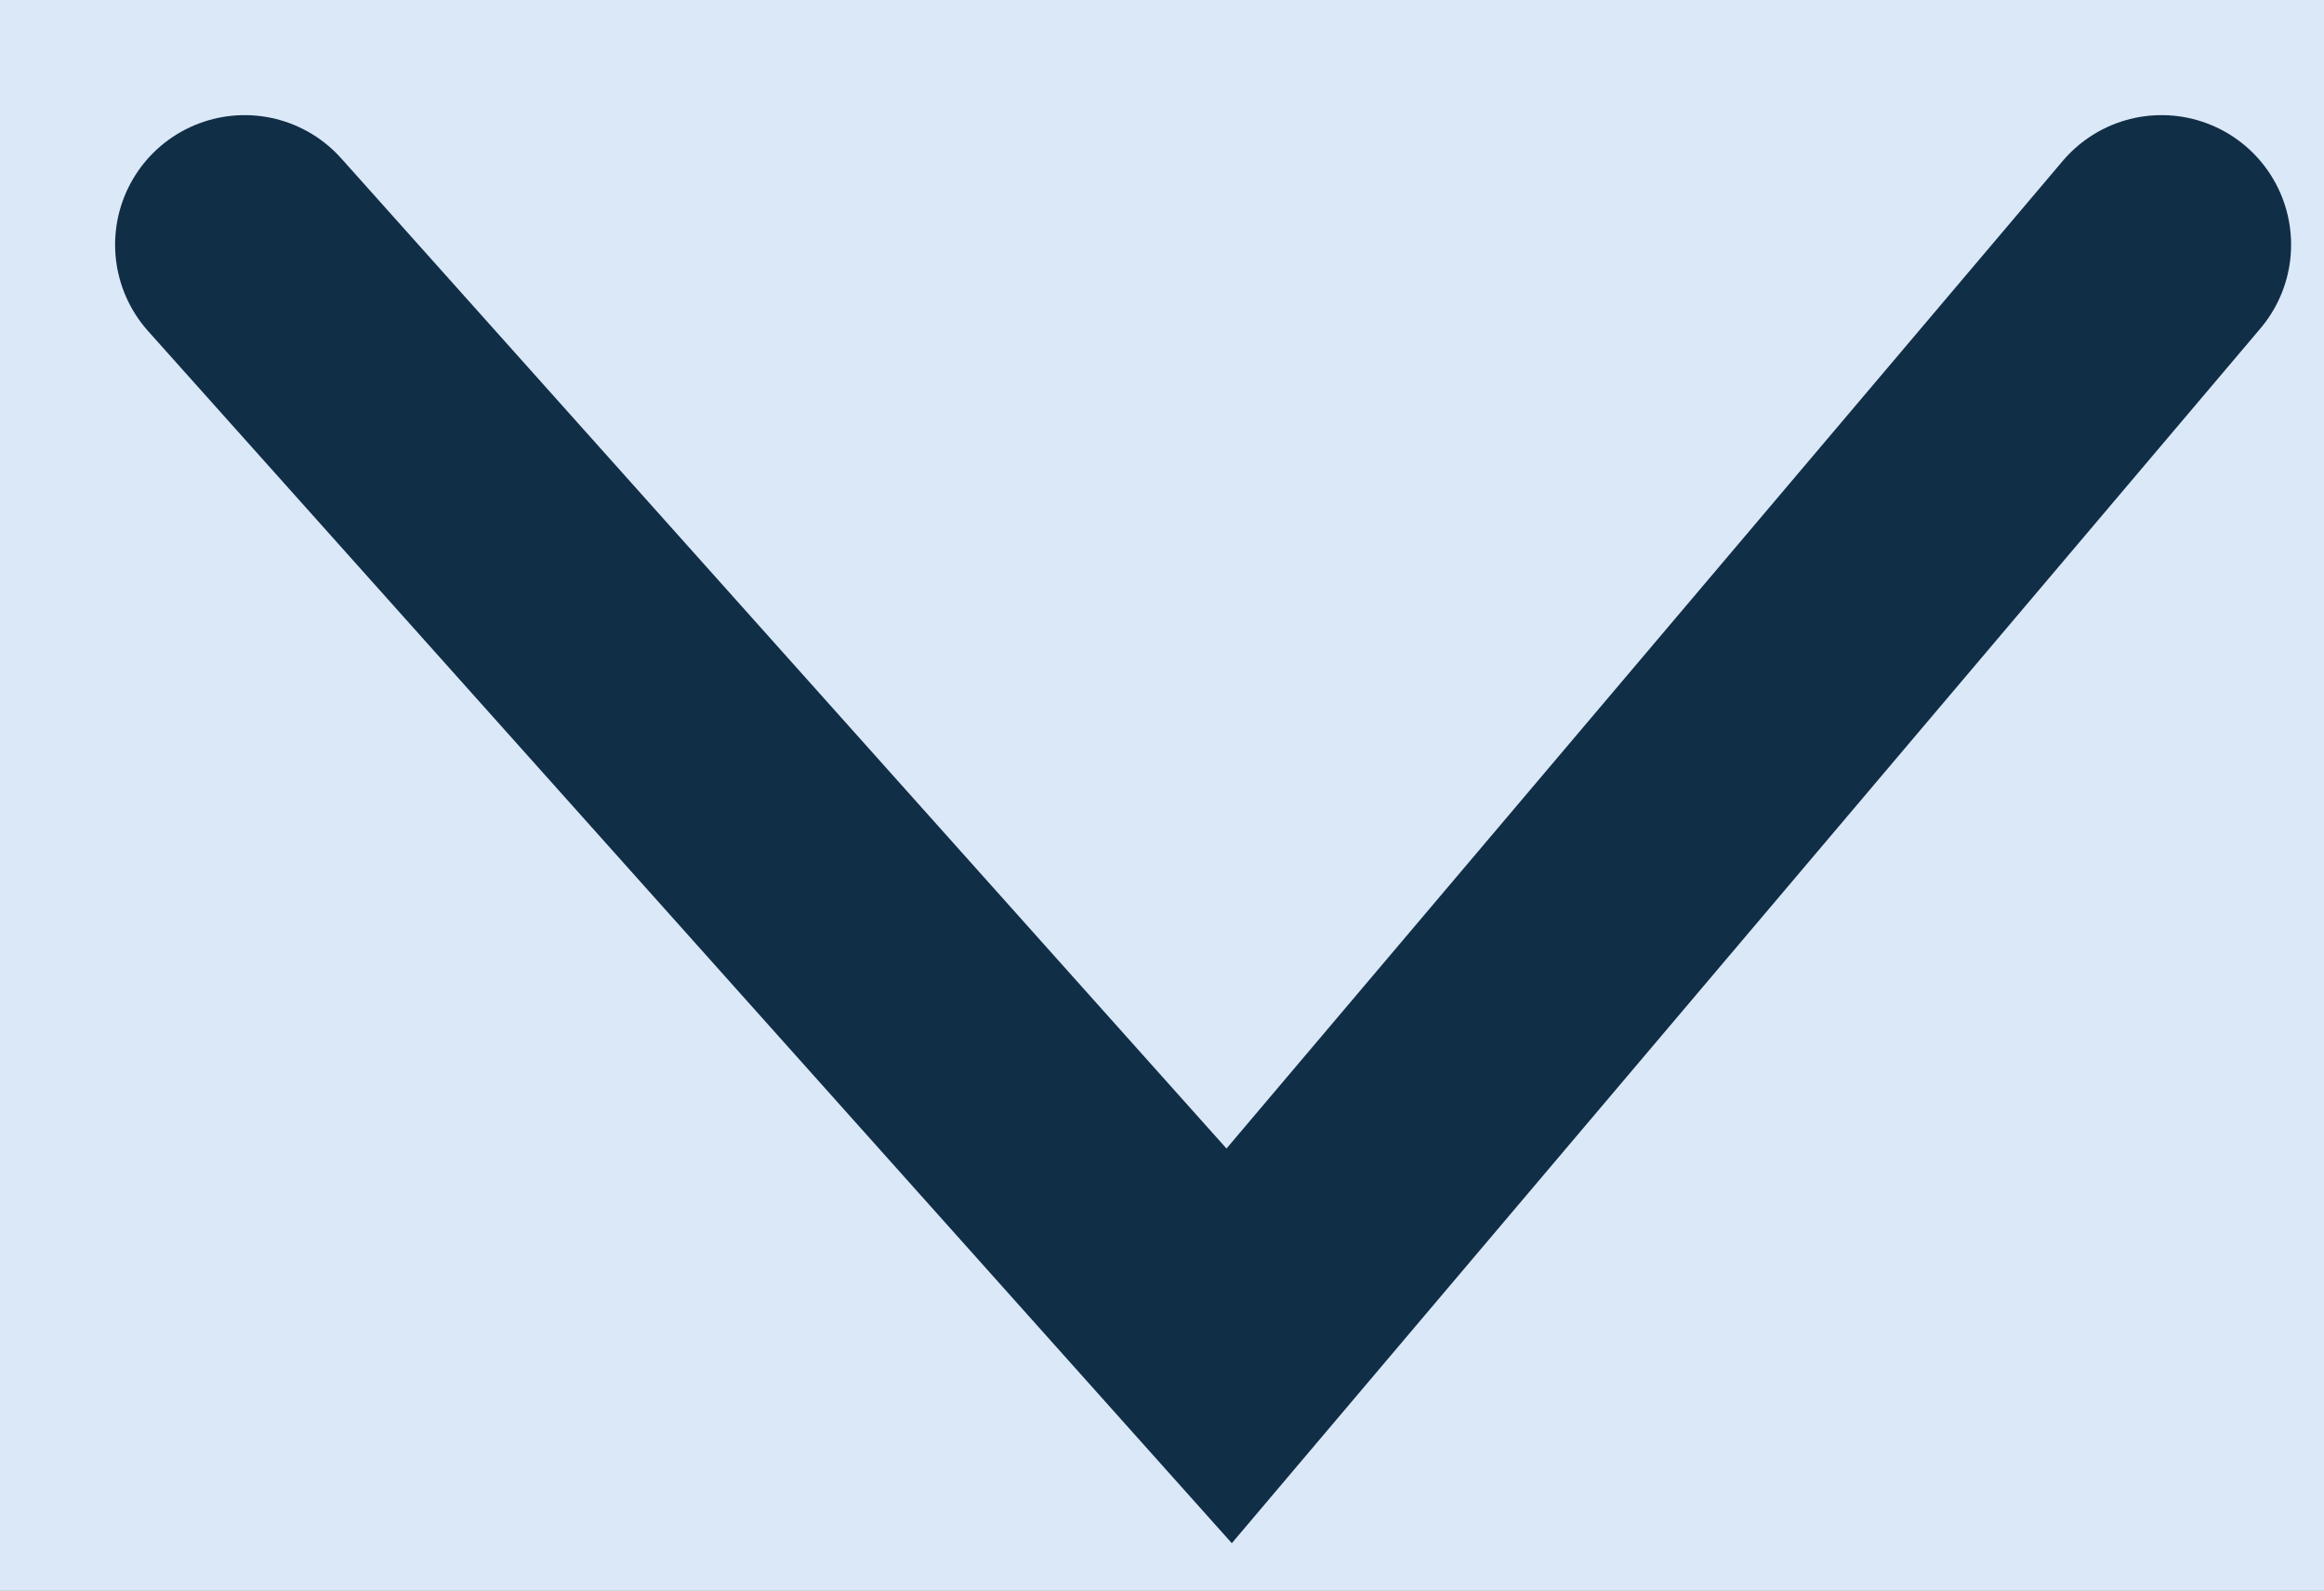 <svg width="19" height="13" viewBox="0 0 19 13" fill="none" xmlns="http://www.w3.org/2000/svg">
<rect width="19" height="13" fill="#1E1E1E"/>
<g id="main-mobile">
<rect width="393" height="6991" transform="translate(-313 -1557)" fill="#F2F8FF"/>
<rect id="Rectangle 103" x="-297" y="-122" width="361" height="939" rx="20" fill="#DBE8F8"/>
<g id="Option Container">
<rect x="-278.642" y="-30.642" width="324.976" height="75.025" rx="6.8" stroke="#102E46" stroke-opacity="0.3" stroke-width="0.716"/>
</g>
<path id="Vector" d="M2 2L10.049 11L17.672 2" stroke="#102E46" stroke-width="2.118" stroke-linecap="round"/>
</g>
</svg>
